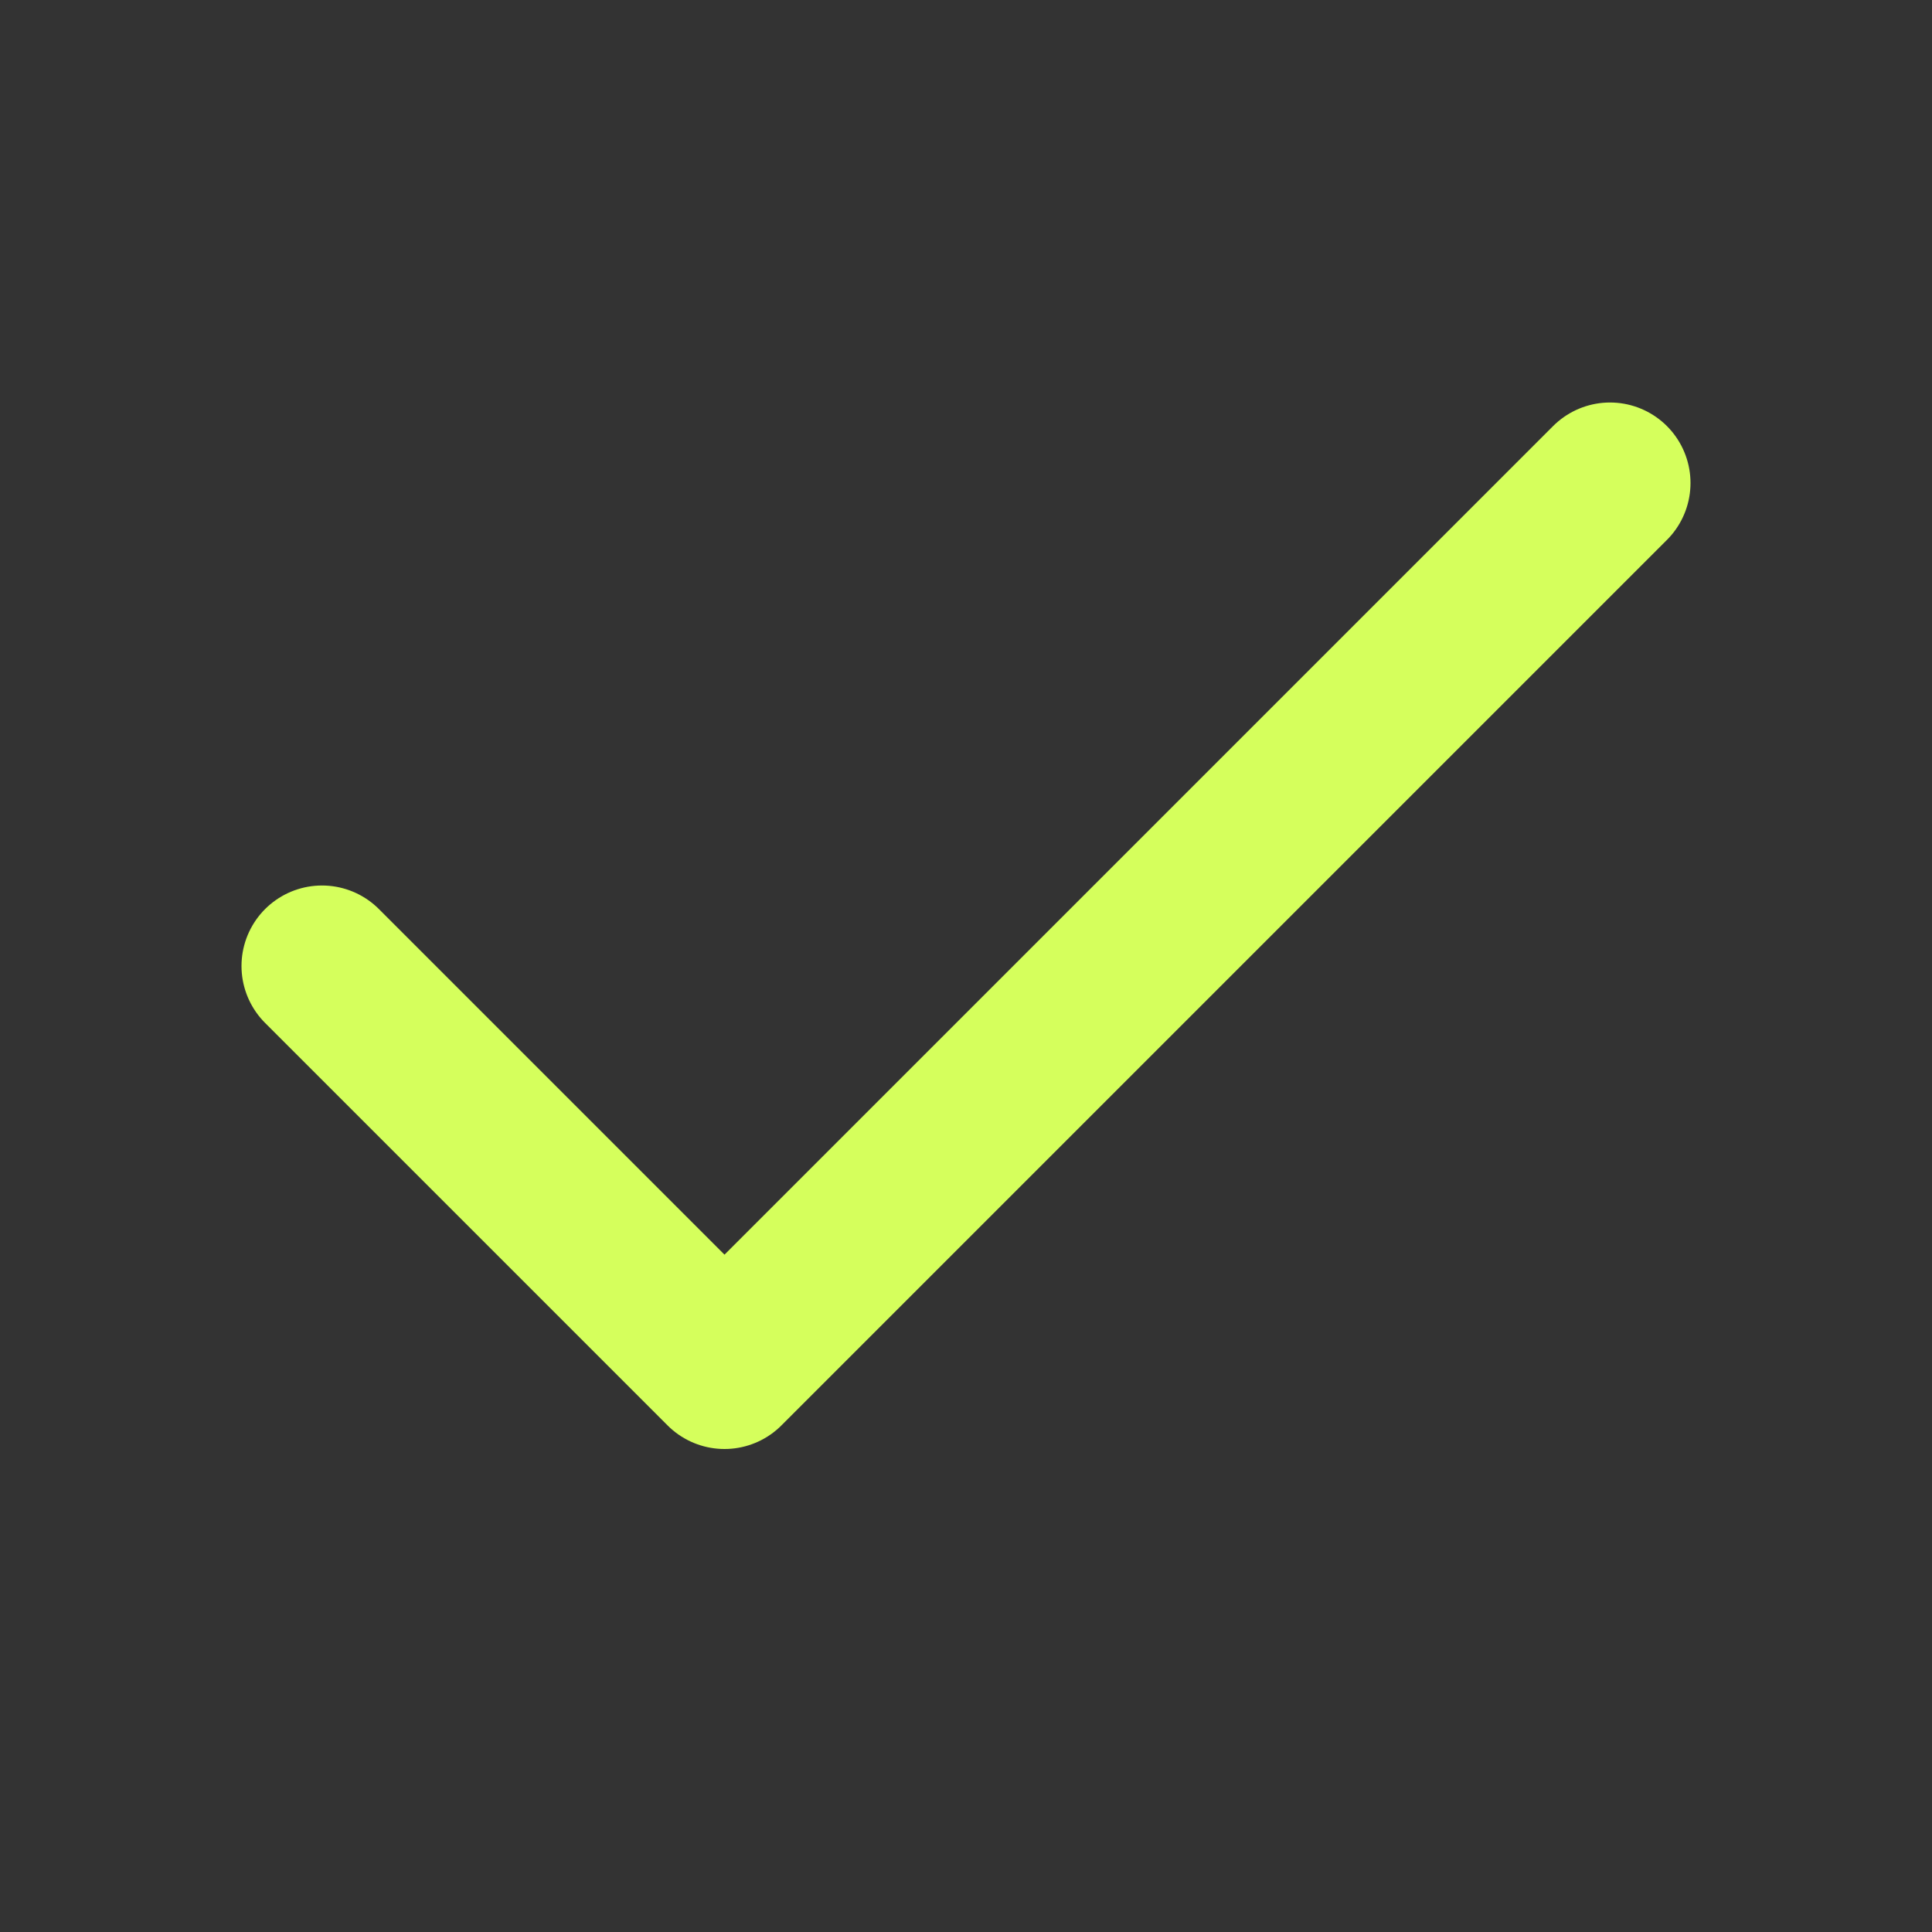 <svg width="12" height="12" viewBox="0 0 12 12" fill="none" xmlns="http://www.w3.org/2000/svg">
<rect x="0" y="0" width="12" height="12" fill="#333333" stroke="none"/>
<path d="M10 3L4.5 8.5L2 6" stroke="#D5FF5C" stroke-linecap="round" stroke-linejoin="round"/>
</svg>

